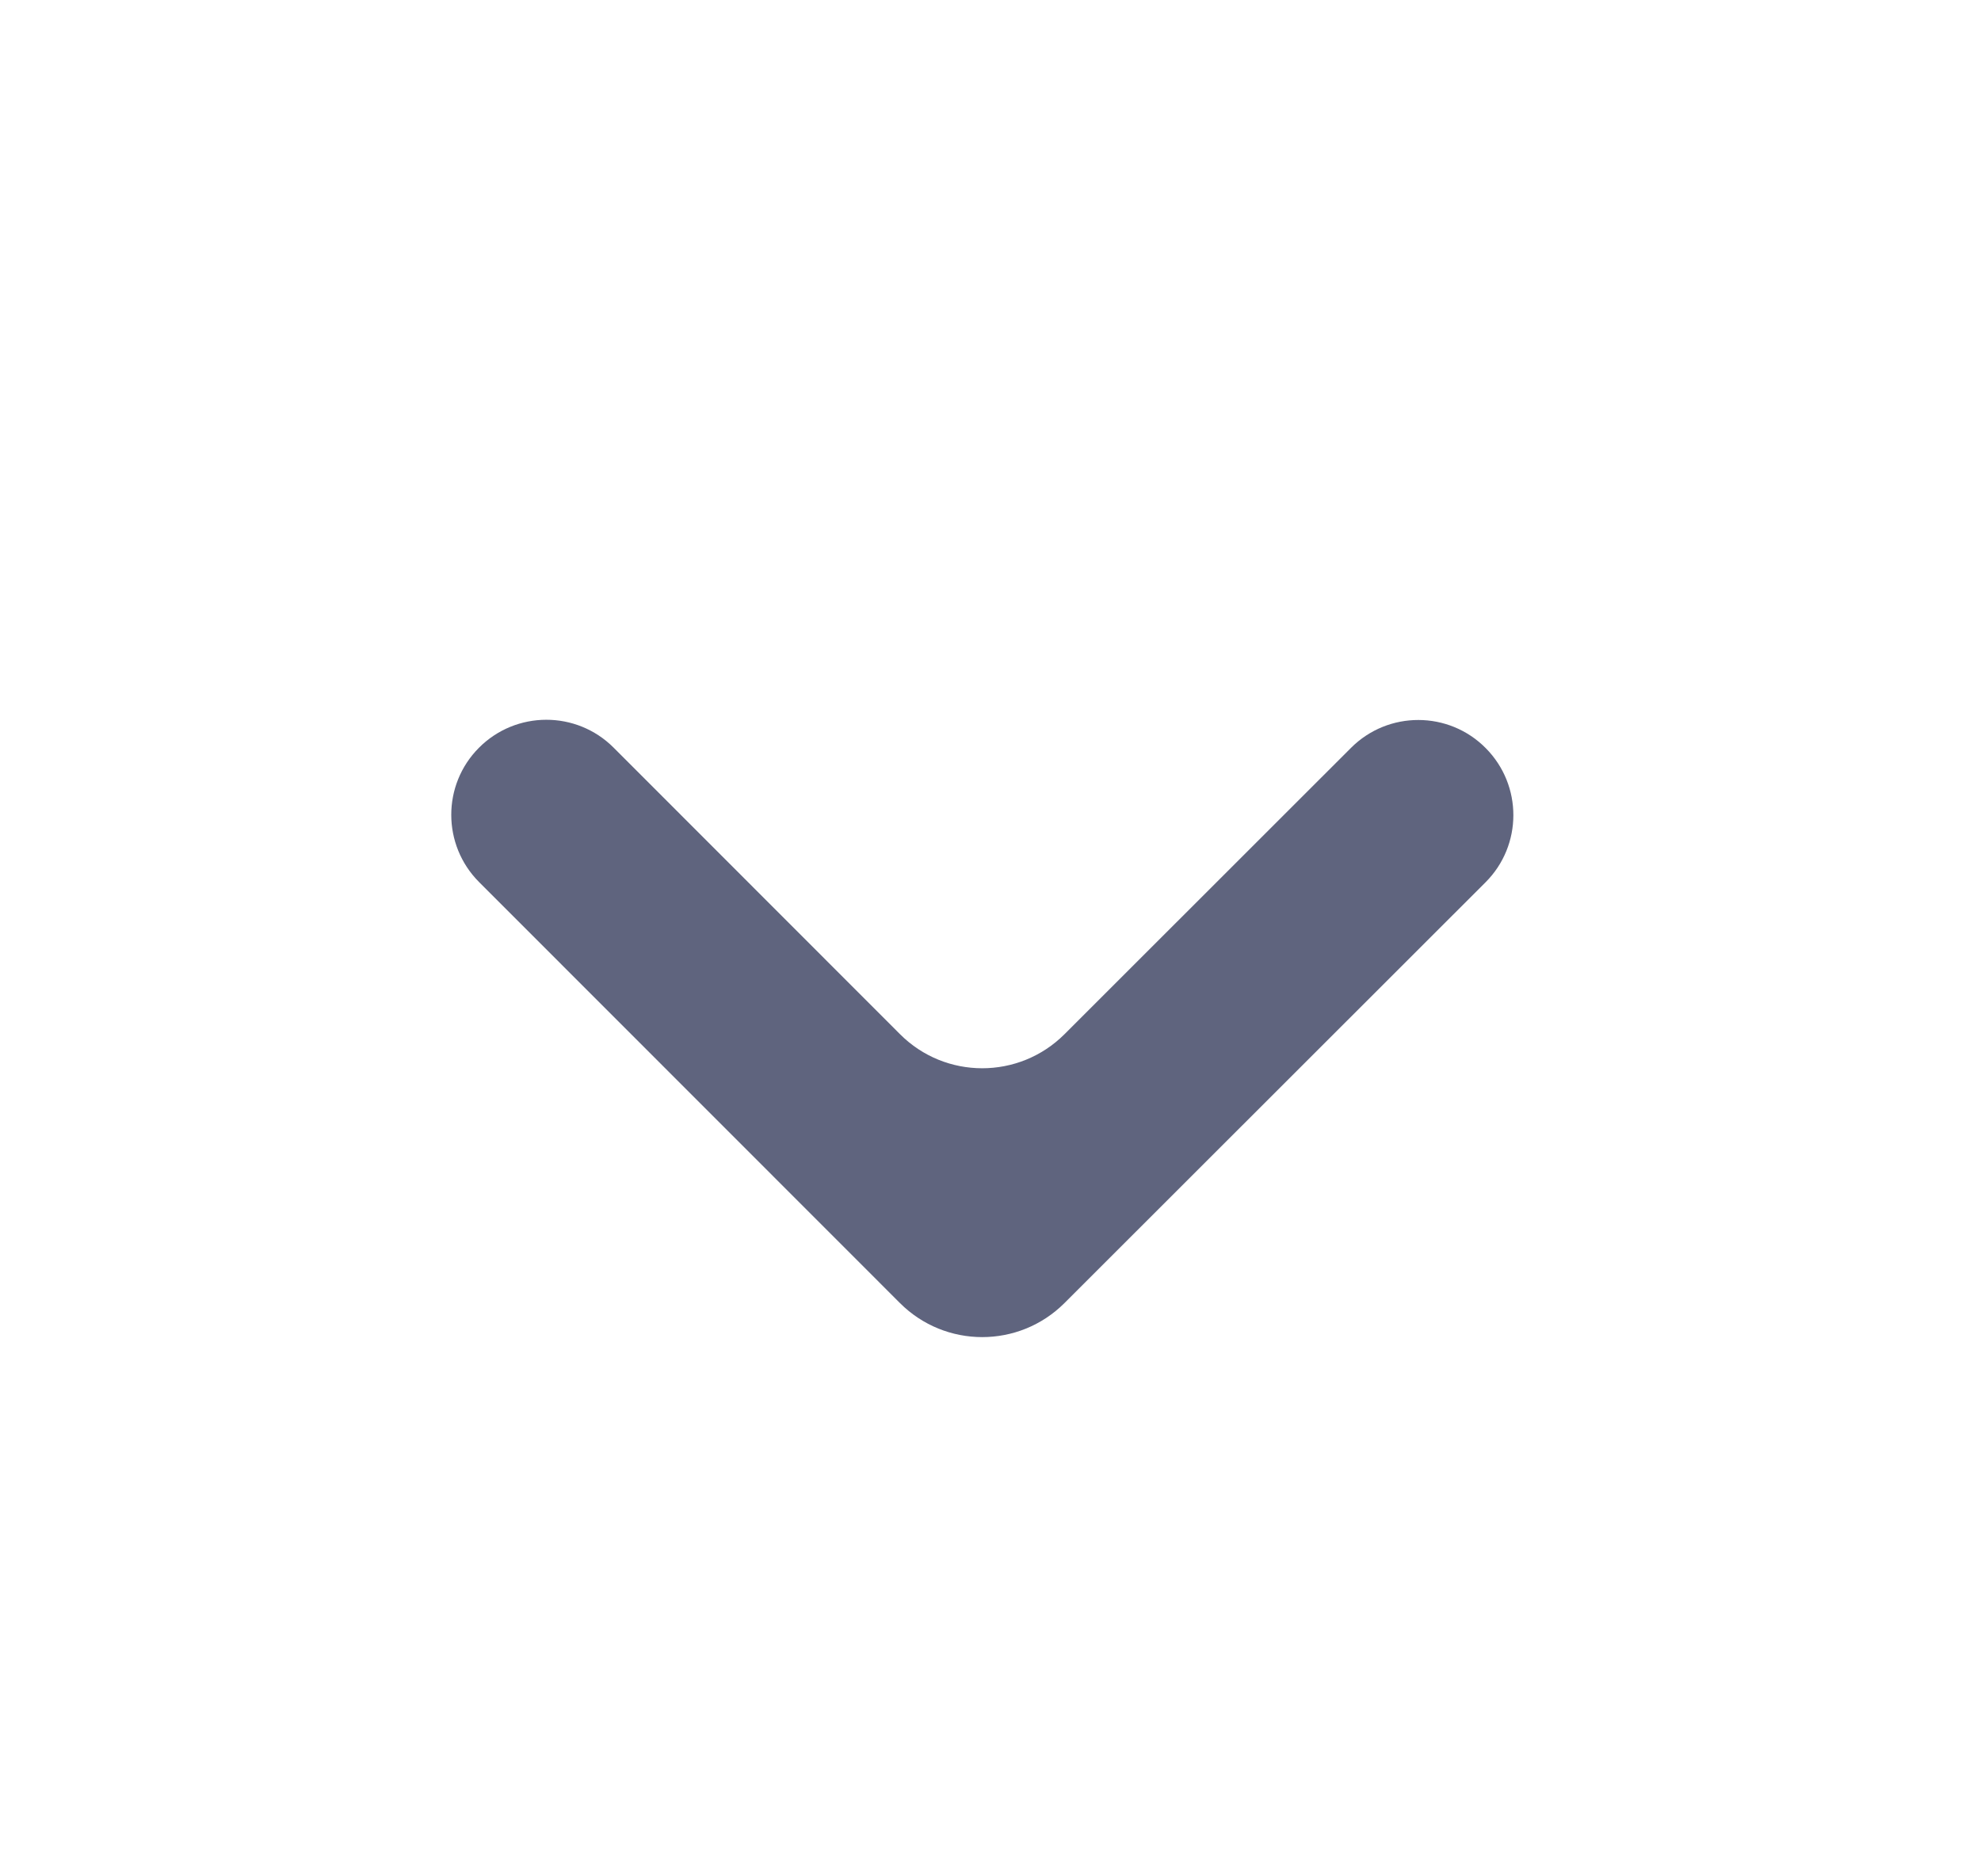 <svg width="19" height="18" viewBox="0 0 19 18" fill="none" xmlns="http://www.w3.org/2000/svg">
<path d="M4.593 7.174C4.949 6.816 5.528 6.815 5.885 7.172L8.632 9.921C9.067 10.357 9.774 10.357 10.21 9.921L12.958 7.174C13.315 6.817 13.895 6.818 14.25 7.177V7.177C14.604 7.534 14.603 8.109 14.248 8.464L10.209 12.501C9.773 12.936 9.067 12.936 8.631 12.5L4.595 8.462C4.24 8.106 4.239 7.53 4.593 7.174V7.174Z" fill="#5F647E"/>
</svg>
